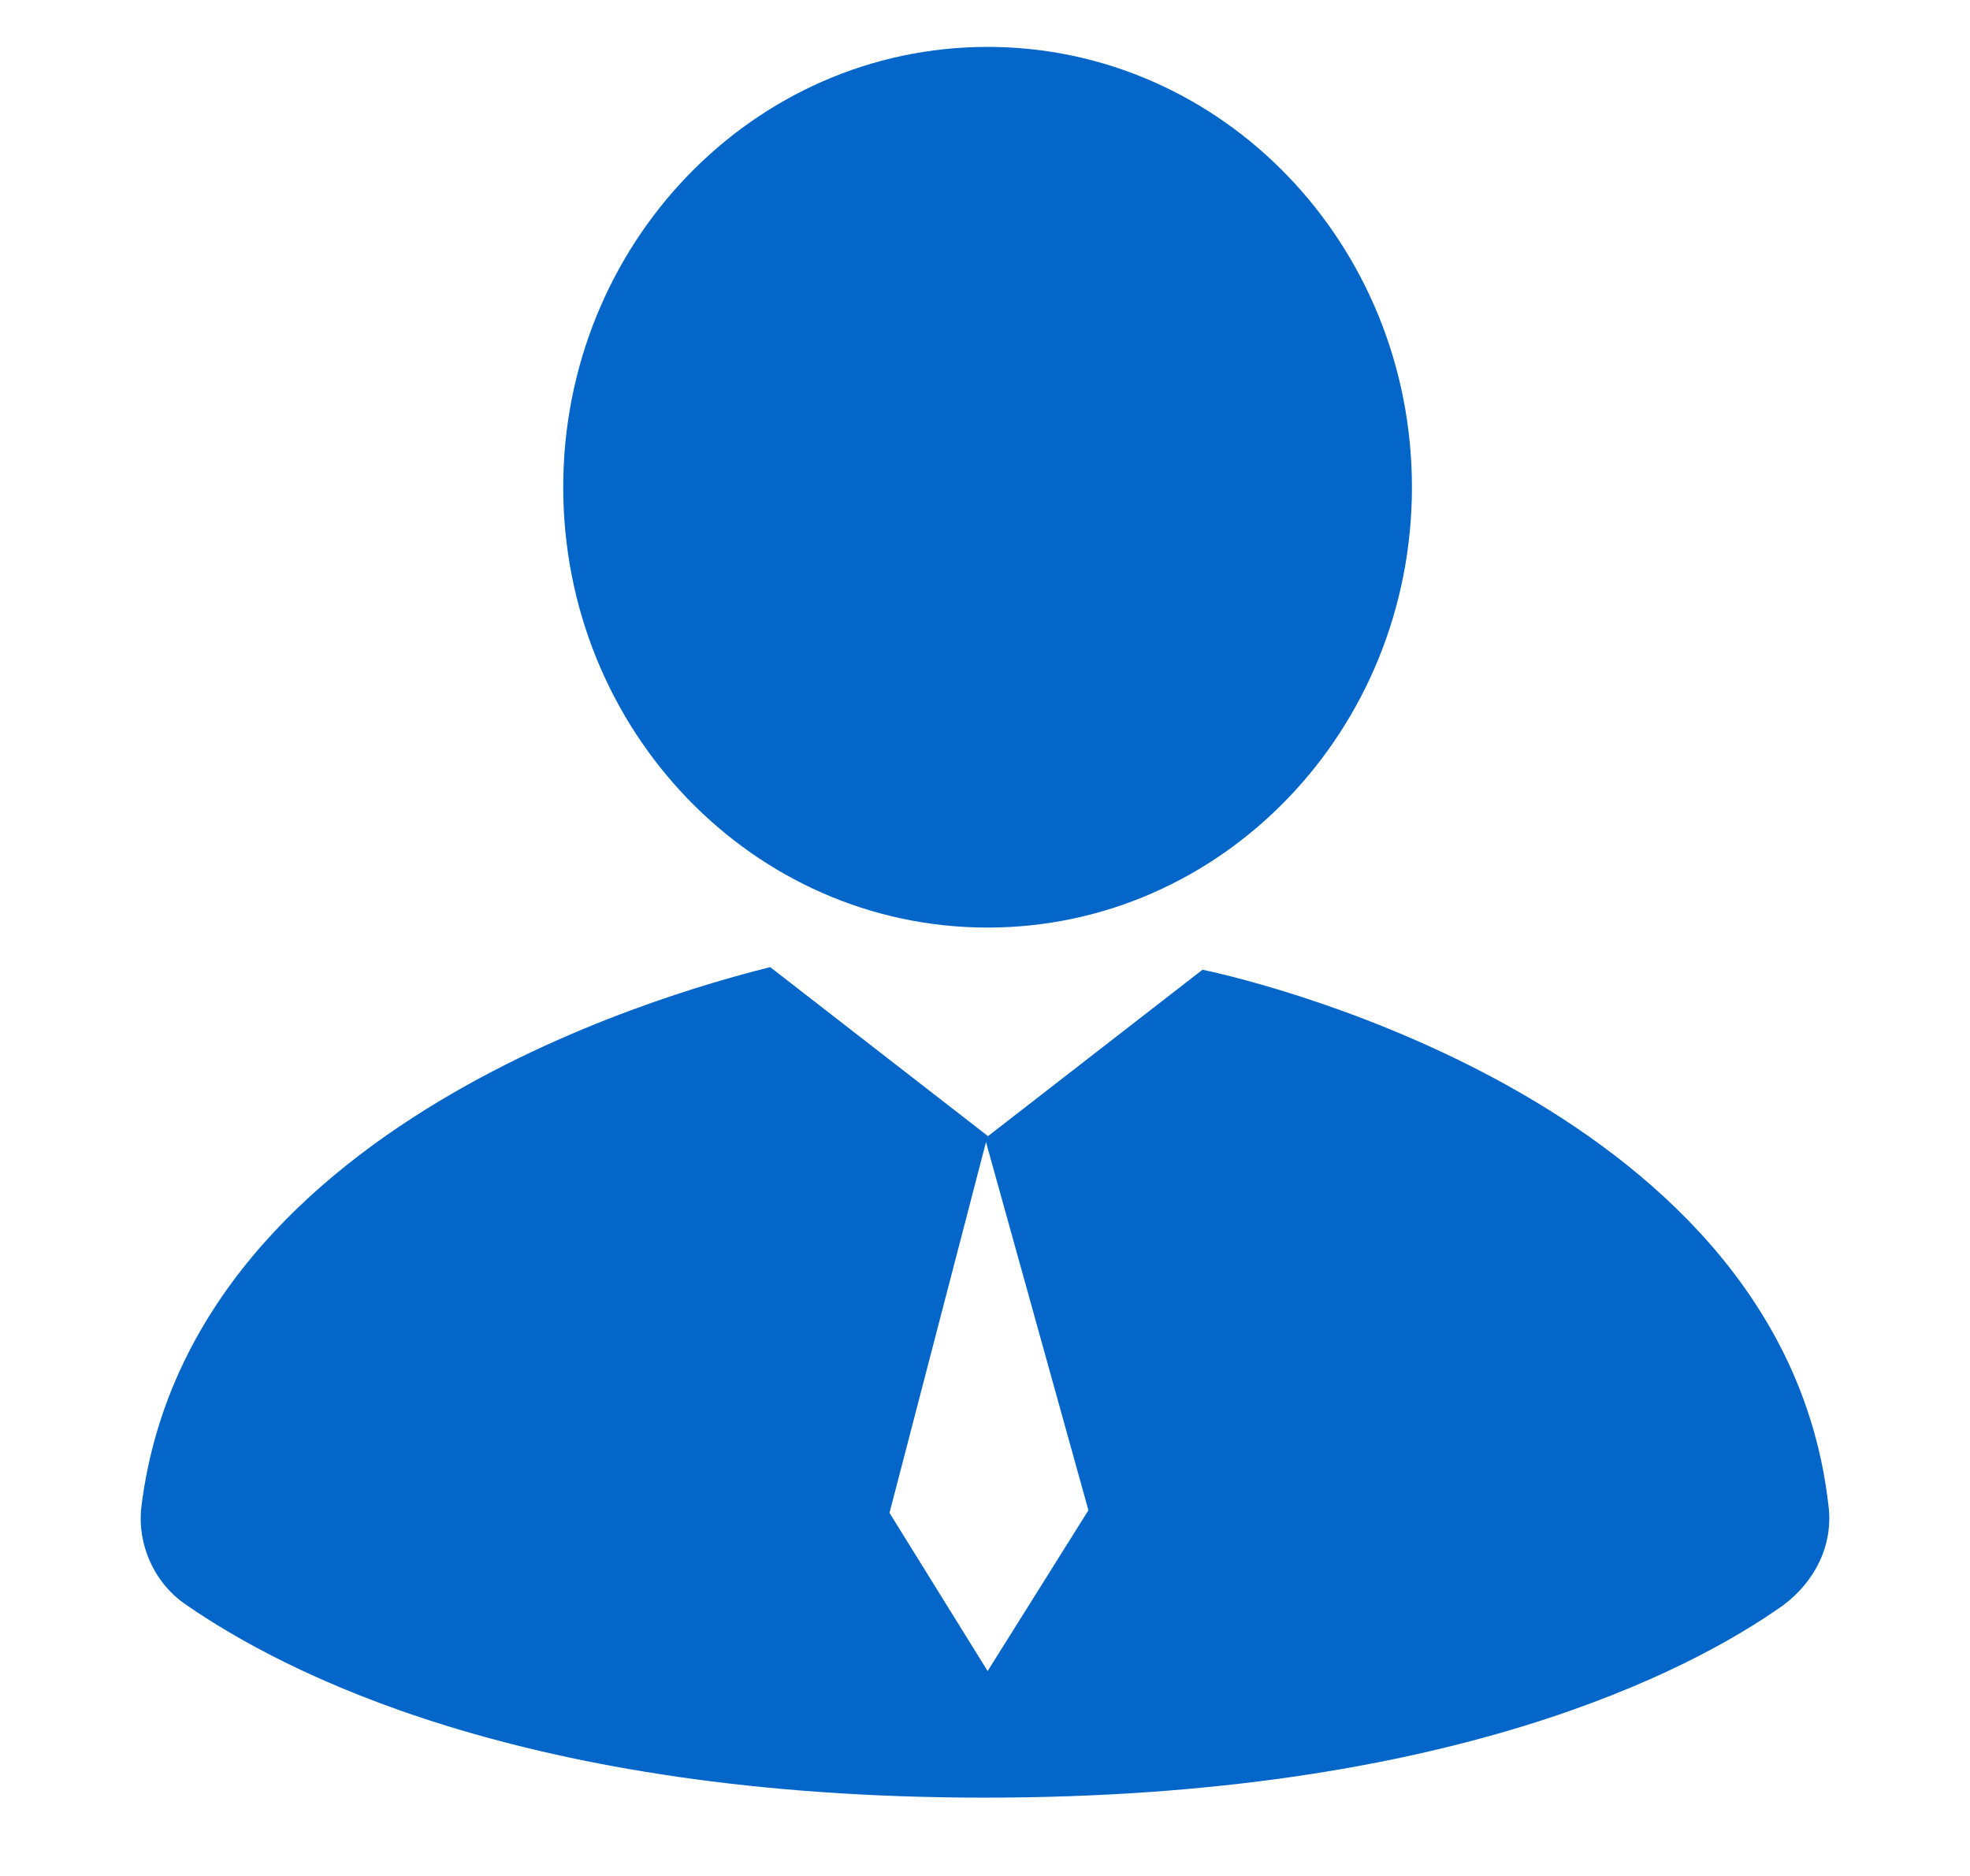 <svg width="42" height="40" viewBox="0 0 42 40" fill="none" xmlns="http://www.w3.org/2000/svg">
<path d="M25.637 20.677L21 24.275L23.205 32.202L21.056 35.631L18.964 32.258L21.056 24.219L16.42 20.621C15.12 20.958 4.093 23.657 3.019 32.09C2.906 32.933 3.302 33.776 3.98 34.226C6.016 35.631 11.105 38.33 21 38.33C30.895 38.33 36.041 35.631 38.02 34.226C38.698 33.72 39.094 32.933 38.981 32.09C38.02 23.657 26.994 20.958 25.637 20.677Z" fill="#0466C8"/>
<path d="M21.055 19.778C26.051 19.778 30.102 15.574 30.102 10.389C30.102 5.204 26.051 1 21.055 1C16.058 1 12.008 5.204 12.008 10.389C12.008 15.574 16.058 19.778 21.055 19.778Z" fill="#0466C8"/>
</svg>
